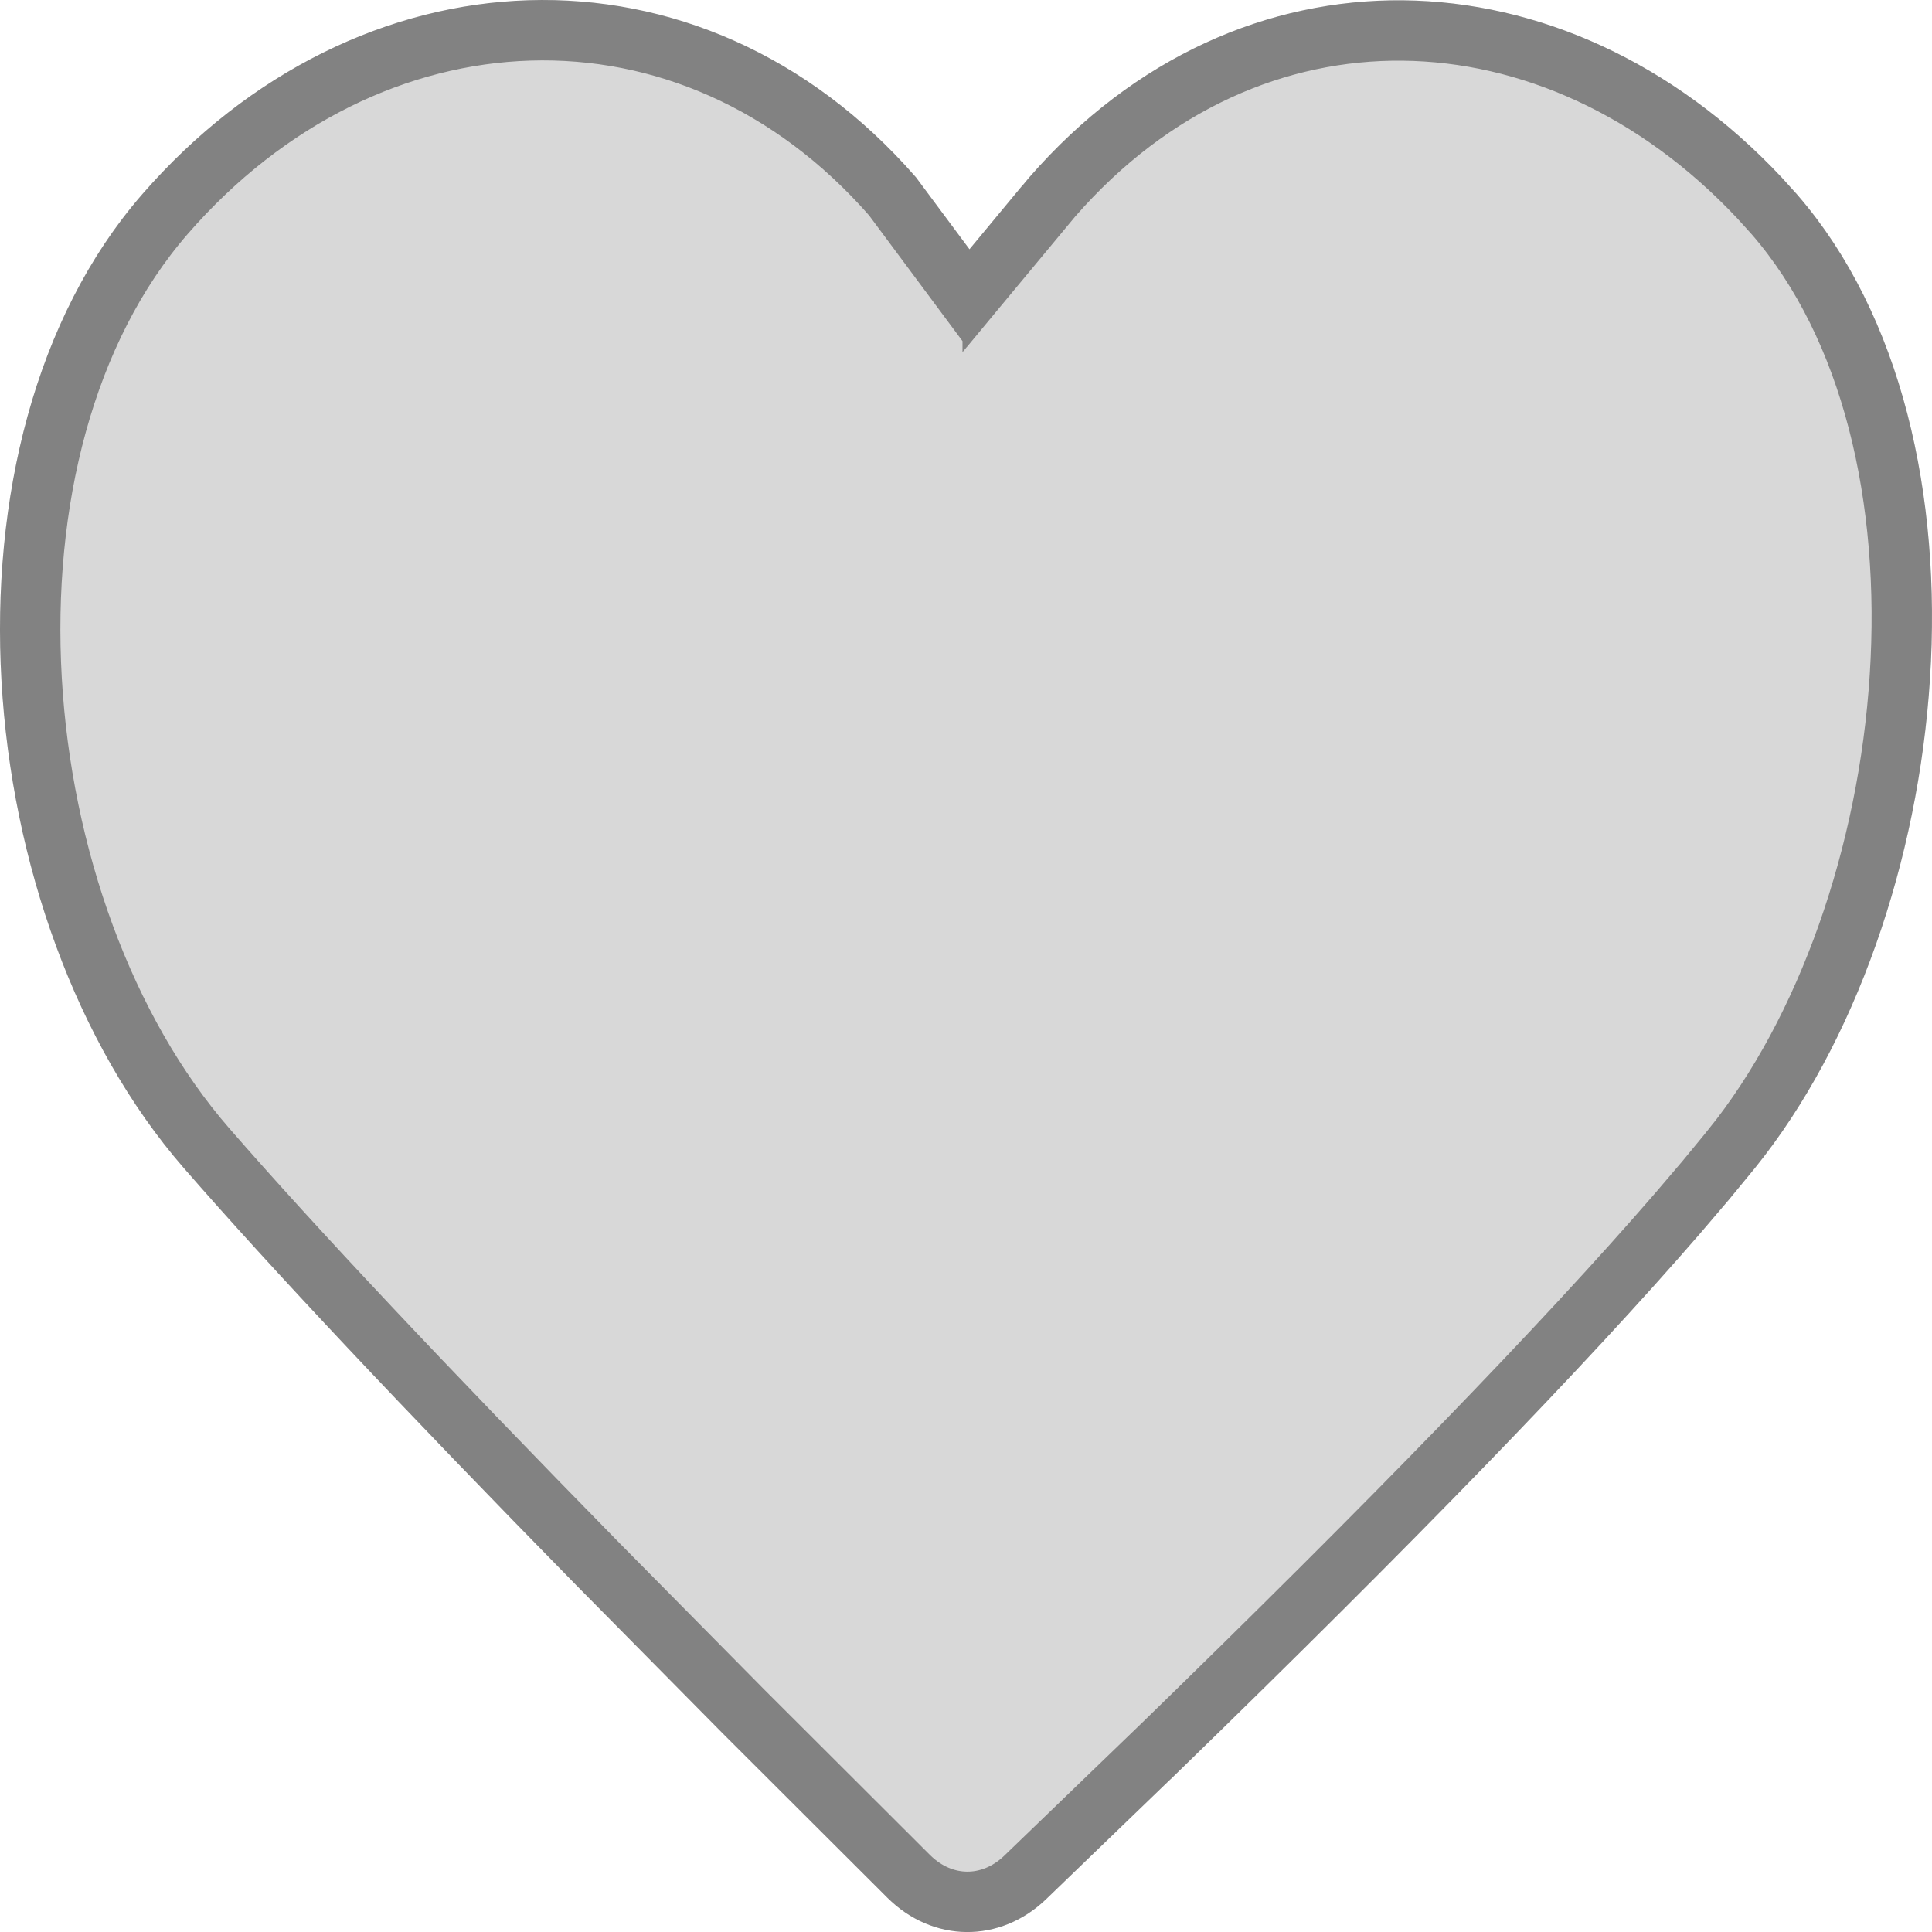 <svg width="32" height="32" fill="none" xmlns="http://www.w3.org/2000/svg"><path d="M15.172 2.939l.886 1.19.99-1.19c3.482-4.005 8.881-3.818 12.462 0l.252.279c3.483 4.004 2.63 12.007-.691 16.125l-.437.53-.486.57c-1.874 2.164-4.746 5.126-8.616 8.887l-2.21 2.13c-.762.73-1.872.719-2.623-.027l-2.728-2.723-2.428-2.456c-2.887-2.944-5.054-5.248-6.501-6.911-3.566-4.1-4.252-12.026-.687-16.125 3.566-4.1 9.252-4.379 12.817-.28z" fill="#D8D8D8"/><path d="M16.442 4.449l.986-1.187C19.078 1.368 21.16.484 23.236.505c2.082.022 4.2.955 5.906 2.772l.246.272c1.621 1.868 2.269 4.718 2.08 7.657-.187 2.935-1.203 5.859-2.785 7.82 0 .001 0 .002-.002.003l-.43.523-.481.564-.002.002c-1.859 2.147-4.718 5.096-8.583 8.853h-.001L16.977 31.1s0 0 0 0c-.567.541-1.366.534-1.925-.02 0 0 0 0 0 0l-2.725-2.72-.002-.002L9.9 25.904l-.001-.001c-2.885-2.941-5.043-5.236-6.48-6.888C1.724 17.065.69 14.172.524 11.252c-.167-2.923.538-5.785 2.209-7.706 3.382-3.889 8.702-4.126 12.05-.294l.874 1.176.379.51.406-.49z" stroke="#000" stroke-opacity=".4"/></svg>